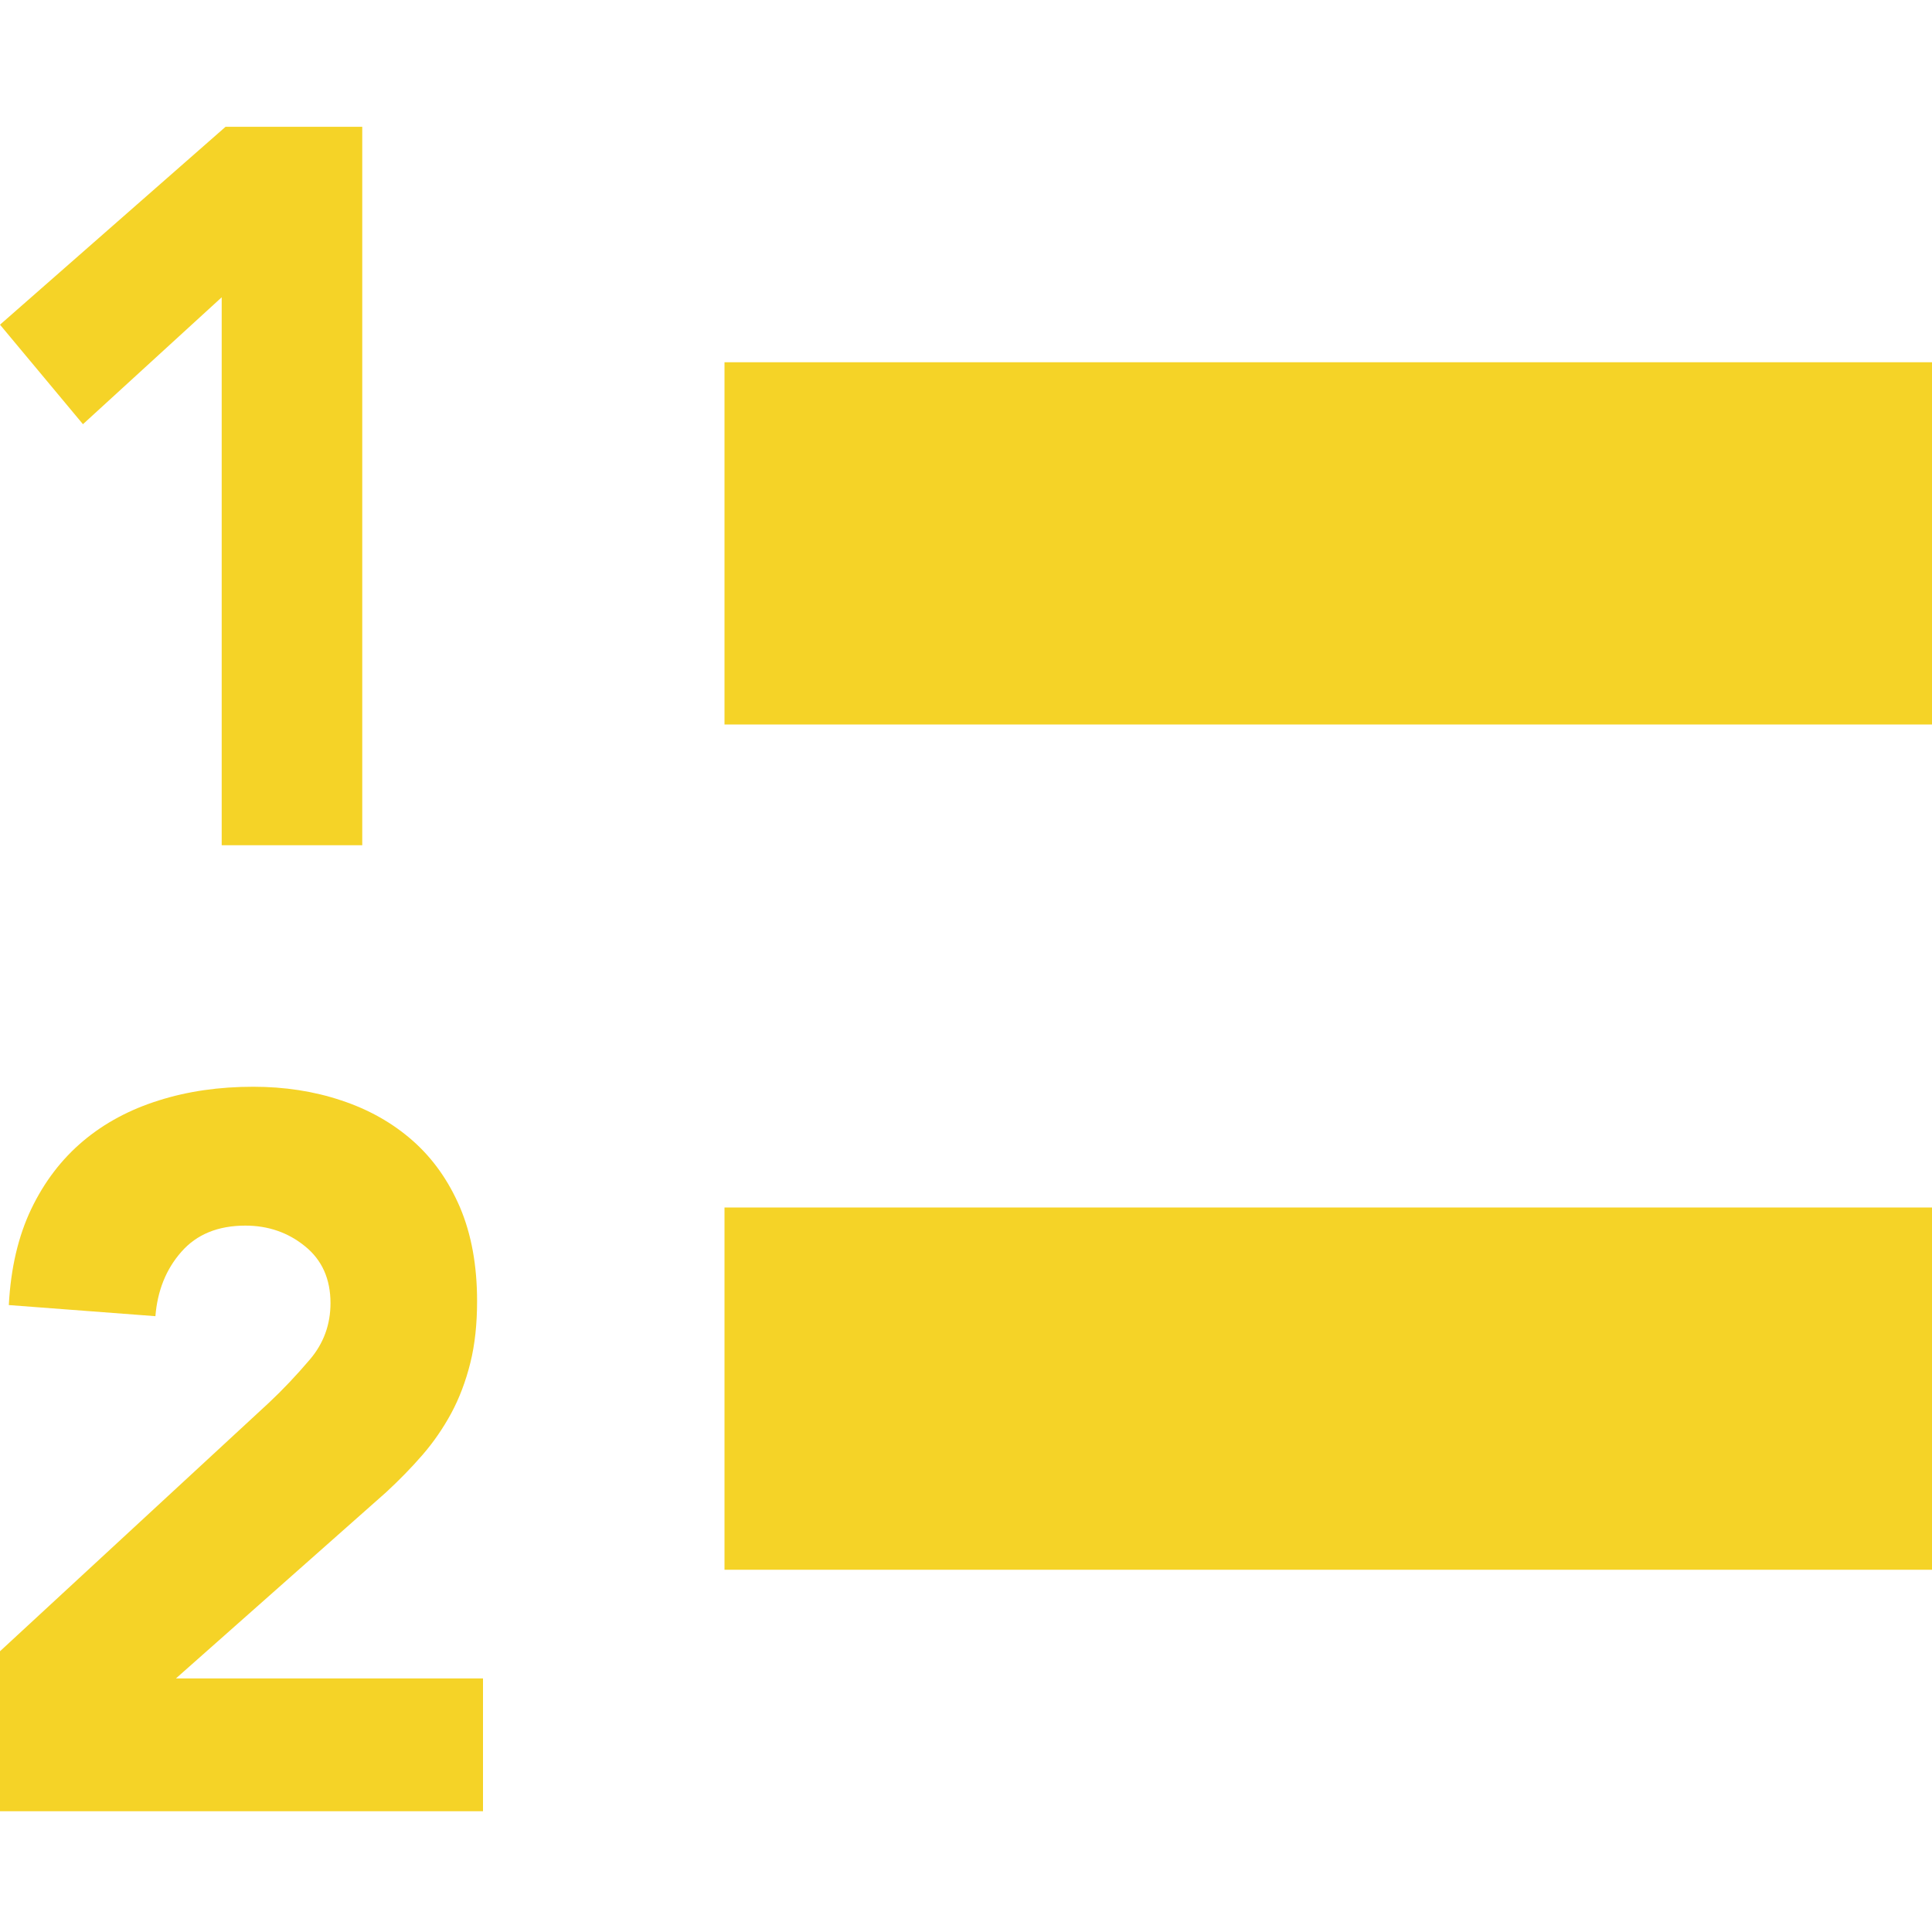 <svg fill="#F5D327" xmlns="http://www.w3.org/2000/svg" xmlns:xlink="http://www.w3.org/1999/xlink" xmlns:sketch="http://www.bohemiancoding.com/sketch/ns" viewBox="0 0 16 16" version="1.1" x="0px" y="0px"><title>ordered</title><desc>Created with Sketch.</desc><g stroke="none" stroke-width="1" fill="none" fill-rule="evenodd" sketch:type="MSPage"><g sketch:type="MSArtboardGroup" fill="#F5D327"><rect sketch:type="MSShapeGroup" x="6" y="3" width="10" height="3"></rect><rect sketch:type="MSShapeGroup" x="6" y="10" width="10" height="3"></rect><path d="M1.836,2.462 L0.687,3.513 L0,2.689 L1.868,1.05 L3,1.05 L3,7 L1.836,7 L1.836,2.462 Z" sketch:type="MSShapeGroup"></path><path d="M0,13.675 L2.227,11.617 C2.34,11.511 2.453,11.392 2.567,11.258 C2.68,11.125 2.737,10.969 2.737,10.792 C2.737,10.592 2.667,10.435 2.526,10.321 C2.386,10.207 2.221,10.15 2.032,10.15 C1.806,10.15 1.629,10.222 1.502,10.367 C1.375,10.511 1.304,10.689 1.287,10.9 L0.073,10.808 C0.089,10.503 0.151,10.238 0.259,10.012 C0.367,9.787 0.51,9.6 0.688,9.45 C0.866,9.3 1.076,9.188 1.316,9.113 C1.556,9.037 1.816,9 2.097,9 C2.356,9 2.599,9.037 2.826,9.113 C3.053,9.188 3.25,9.299 3.417,9.446 C3.584,9.593 3.715,9.778 3.81,10 C3.904,10.222 3.951,10.481 3.951,10.775 C3.951,10.964 3.933,11.135 3.895,11.287 C3.857,11.44 3.804,11.579 3.737,11.704 C3.669,11.829 3.59,11.944 3.498,12.05 C3.406,12.156 3.306,12.258 3.198,12.358 L1.457,13.9 L4,13.9 L4,15 L0,15 L0,13.675 Z" sketch:type="MSShapeGroup"></path></g></g></svg>